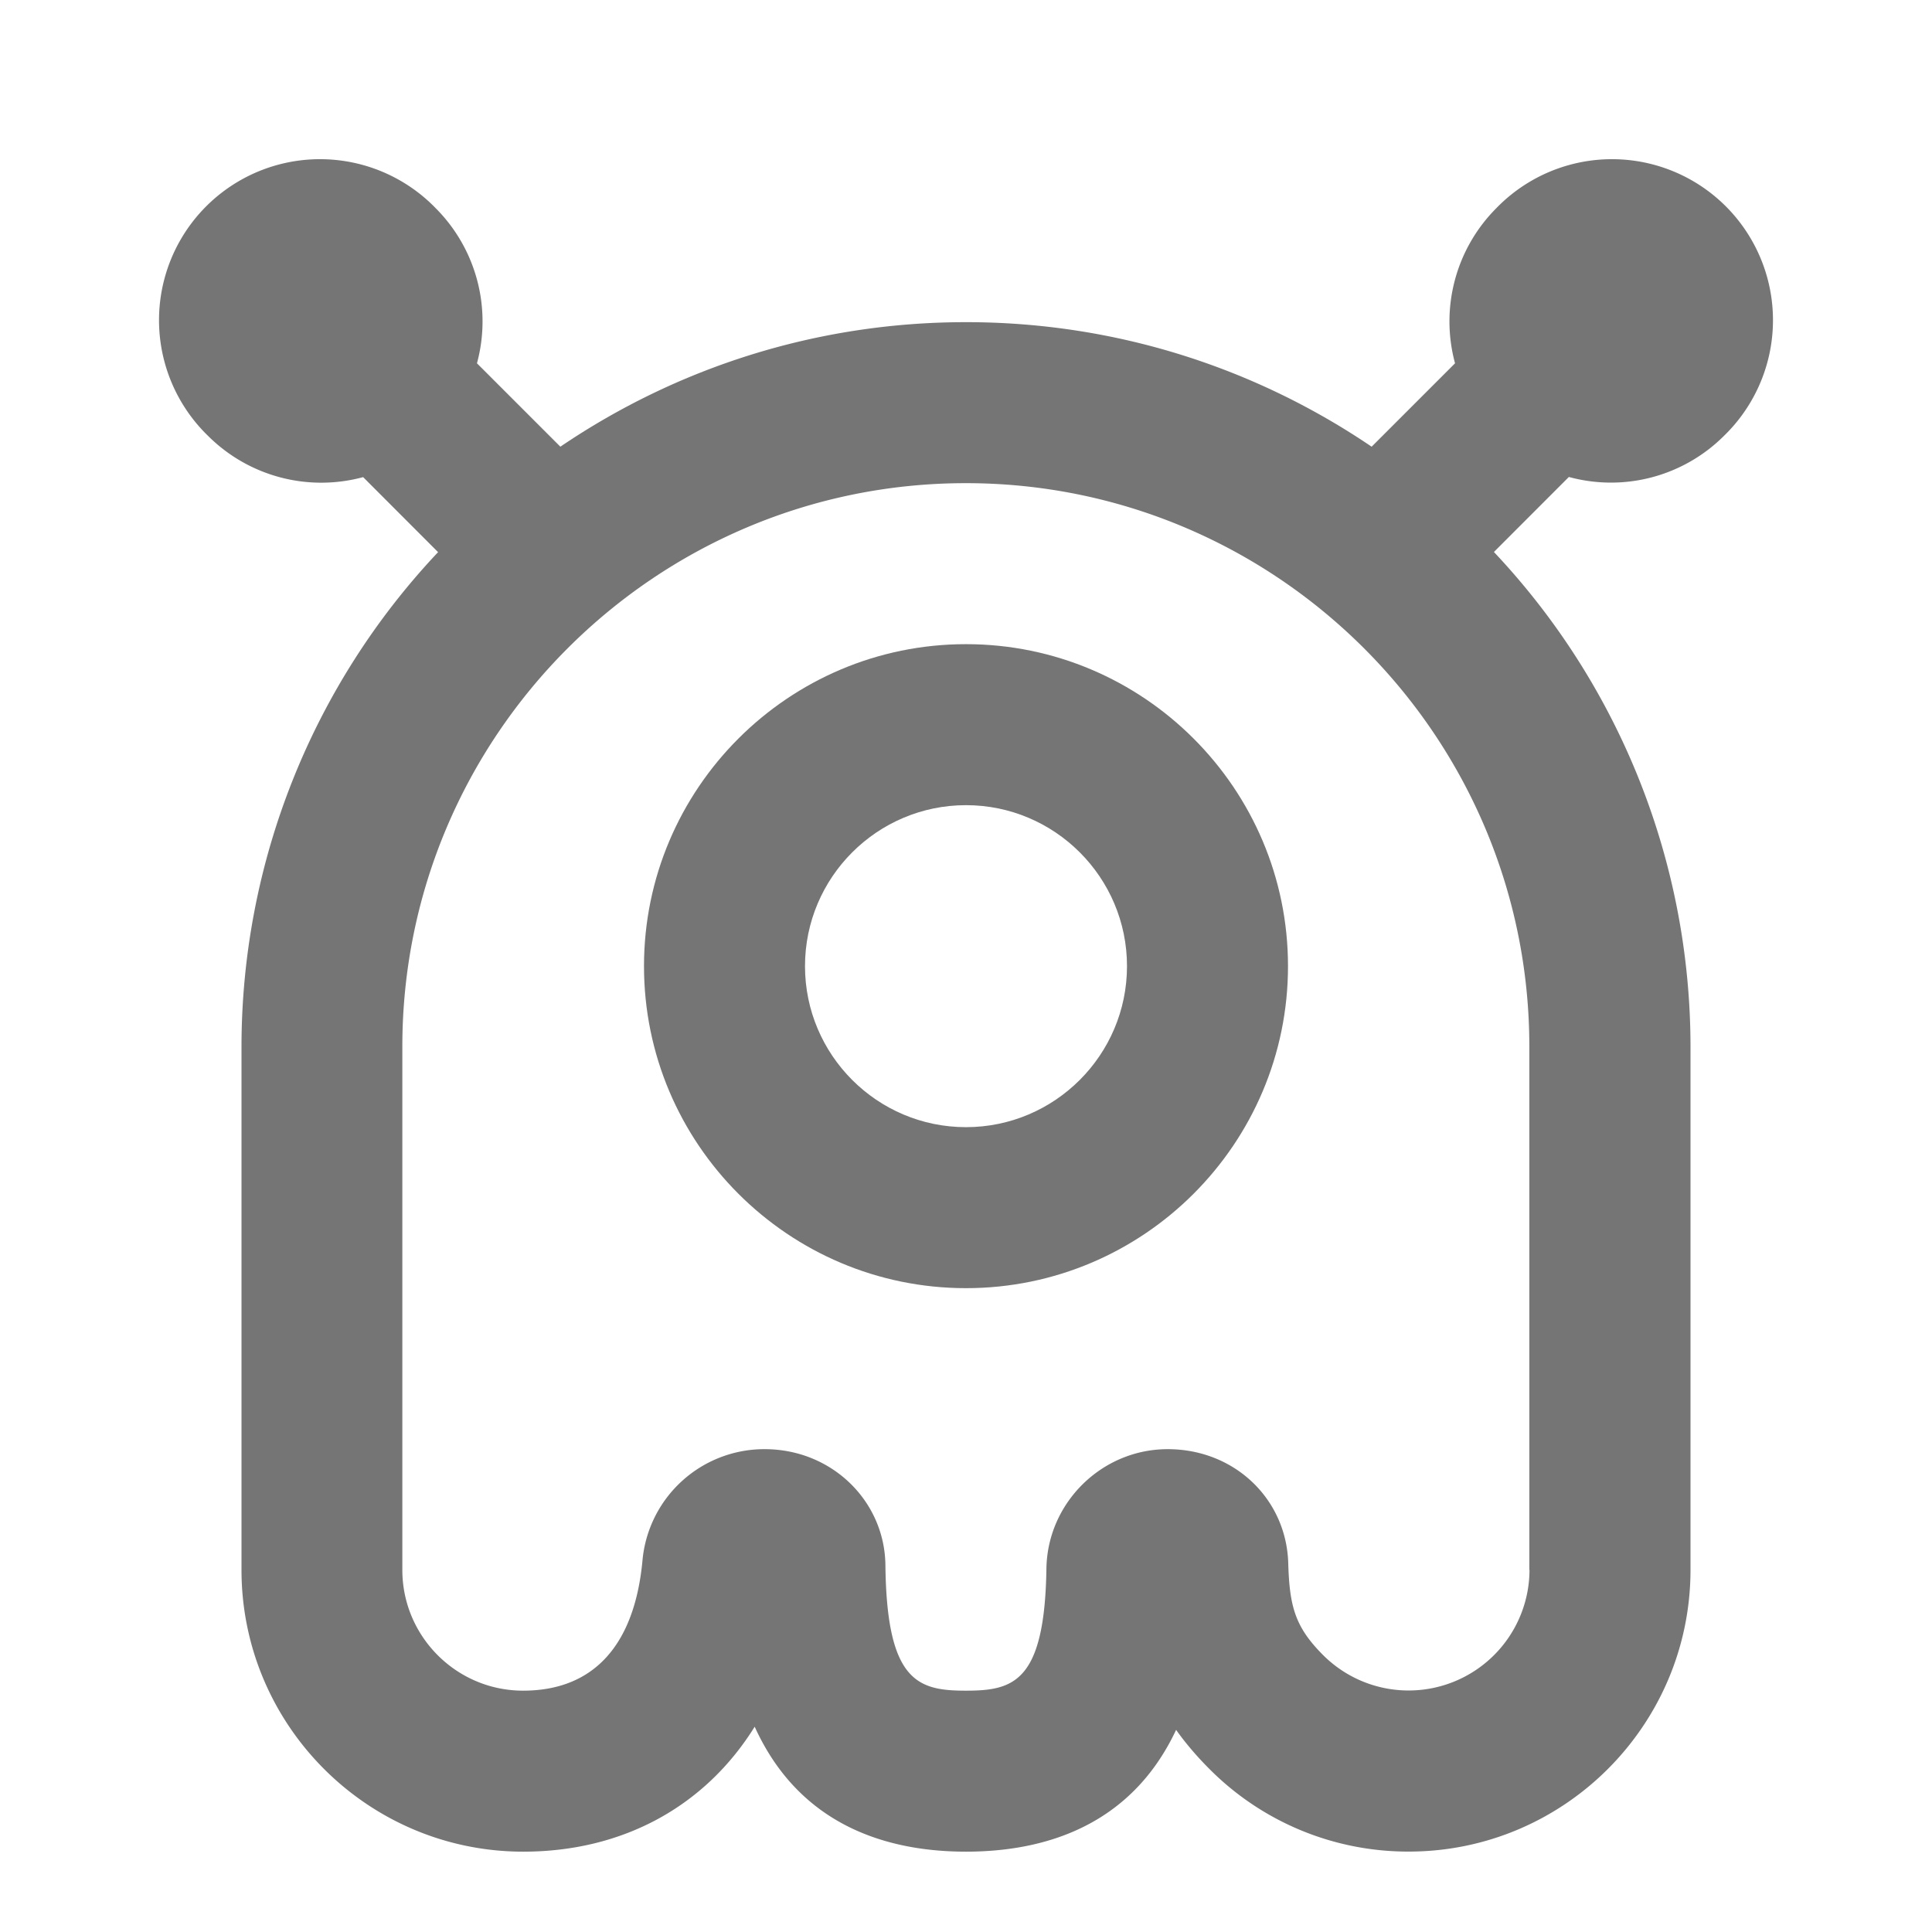 <svg xmlns="http://www.w3.org/2000/svg" width="24" height="24"><path fill="none" d="M0 0h24v24H0z"/><g fill="#757575"><path d="M21.414 5.416a2 2 0 1 0-2.828-2.828 1.99 1.99 0 0 0-.511 1.925l-1.036 1.036C15.6 4.573 13.866 4.002 12 4.002s-3.6.571-5.039 1.547L5.925 4.513a1.99 1.99 0 0 0-.511-1.925 2 2 0 1 0-2.828 2.828 1.991 1.991 0 0 0 1.925.511l.931.932A8.957 8.957 0 0 0 3 13.002v6.5c0 1.93 1.57 3.5 3.5 3.5 1.251 0 2.267-.574 2.875-1.552.563 1.24 1.662 1.552 2.625 1.552.954 0 2.043-.305 2.61-1.513.115.162.252.324.415.487a3.477 3.477 0 0 0 2.475 1.025c1.93 0 3.5-1.57 3.5-3.5v-6.5a8.962 8.962 0 0 0-2.442-6.144l.931-.932a1.986 1.986 0 0 0 1.925-.509zM19 19.502a1.502 1.502 0 0 1-2.561 1.061c-.352-.352-.42-.606-.436-1.145-.023-.794-.664-1.416-1.498-1.416-.817 0-1.493.665-1.506 1.483-.021 1.412-.41 1.517-1 1.517-.594 0-.984-.108-1-1.559-.009-.795-.664-1.441-1.5-1.441a1.52 1.52 0 0 0-1.518 1.384c-.099 1.057-.611 1.616-1.483 1.616-.827 0-1.5-.673-1.5-1.5v-6.5c0-3.86 3.14-7 7-7s7 3.14 7 7v6.5z"/><path d="M12 8.002c-2.206 0-4 1.794-4 4s1.794 4 4 4 4-1.794 4-4-1.794-4-4-4zm0 6c-1.103 0-2-.897-2-2s.897-2 2-2 2 .897 2 2c0 1.102-.897 2-2 2z"/></g></svg>